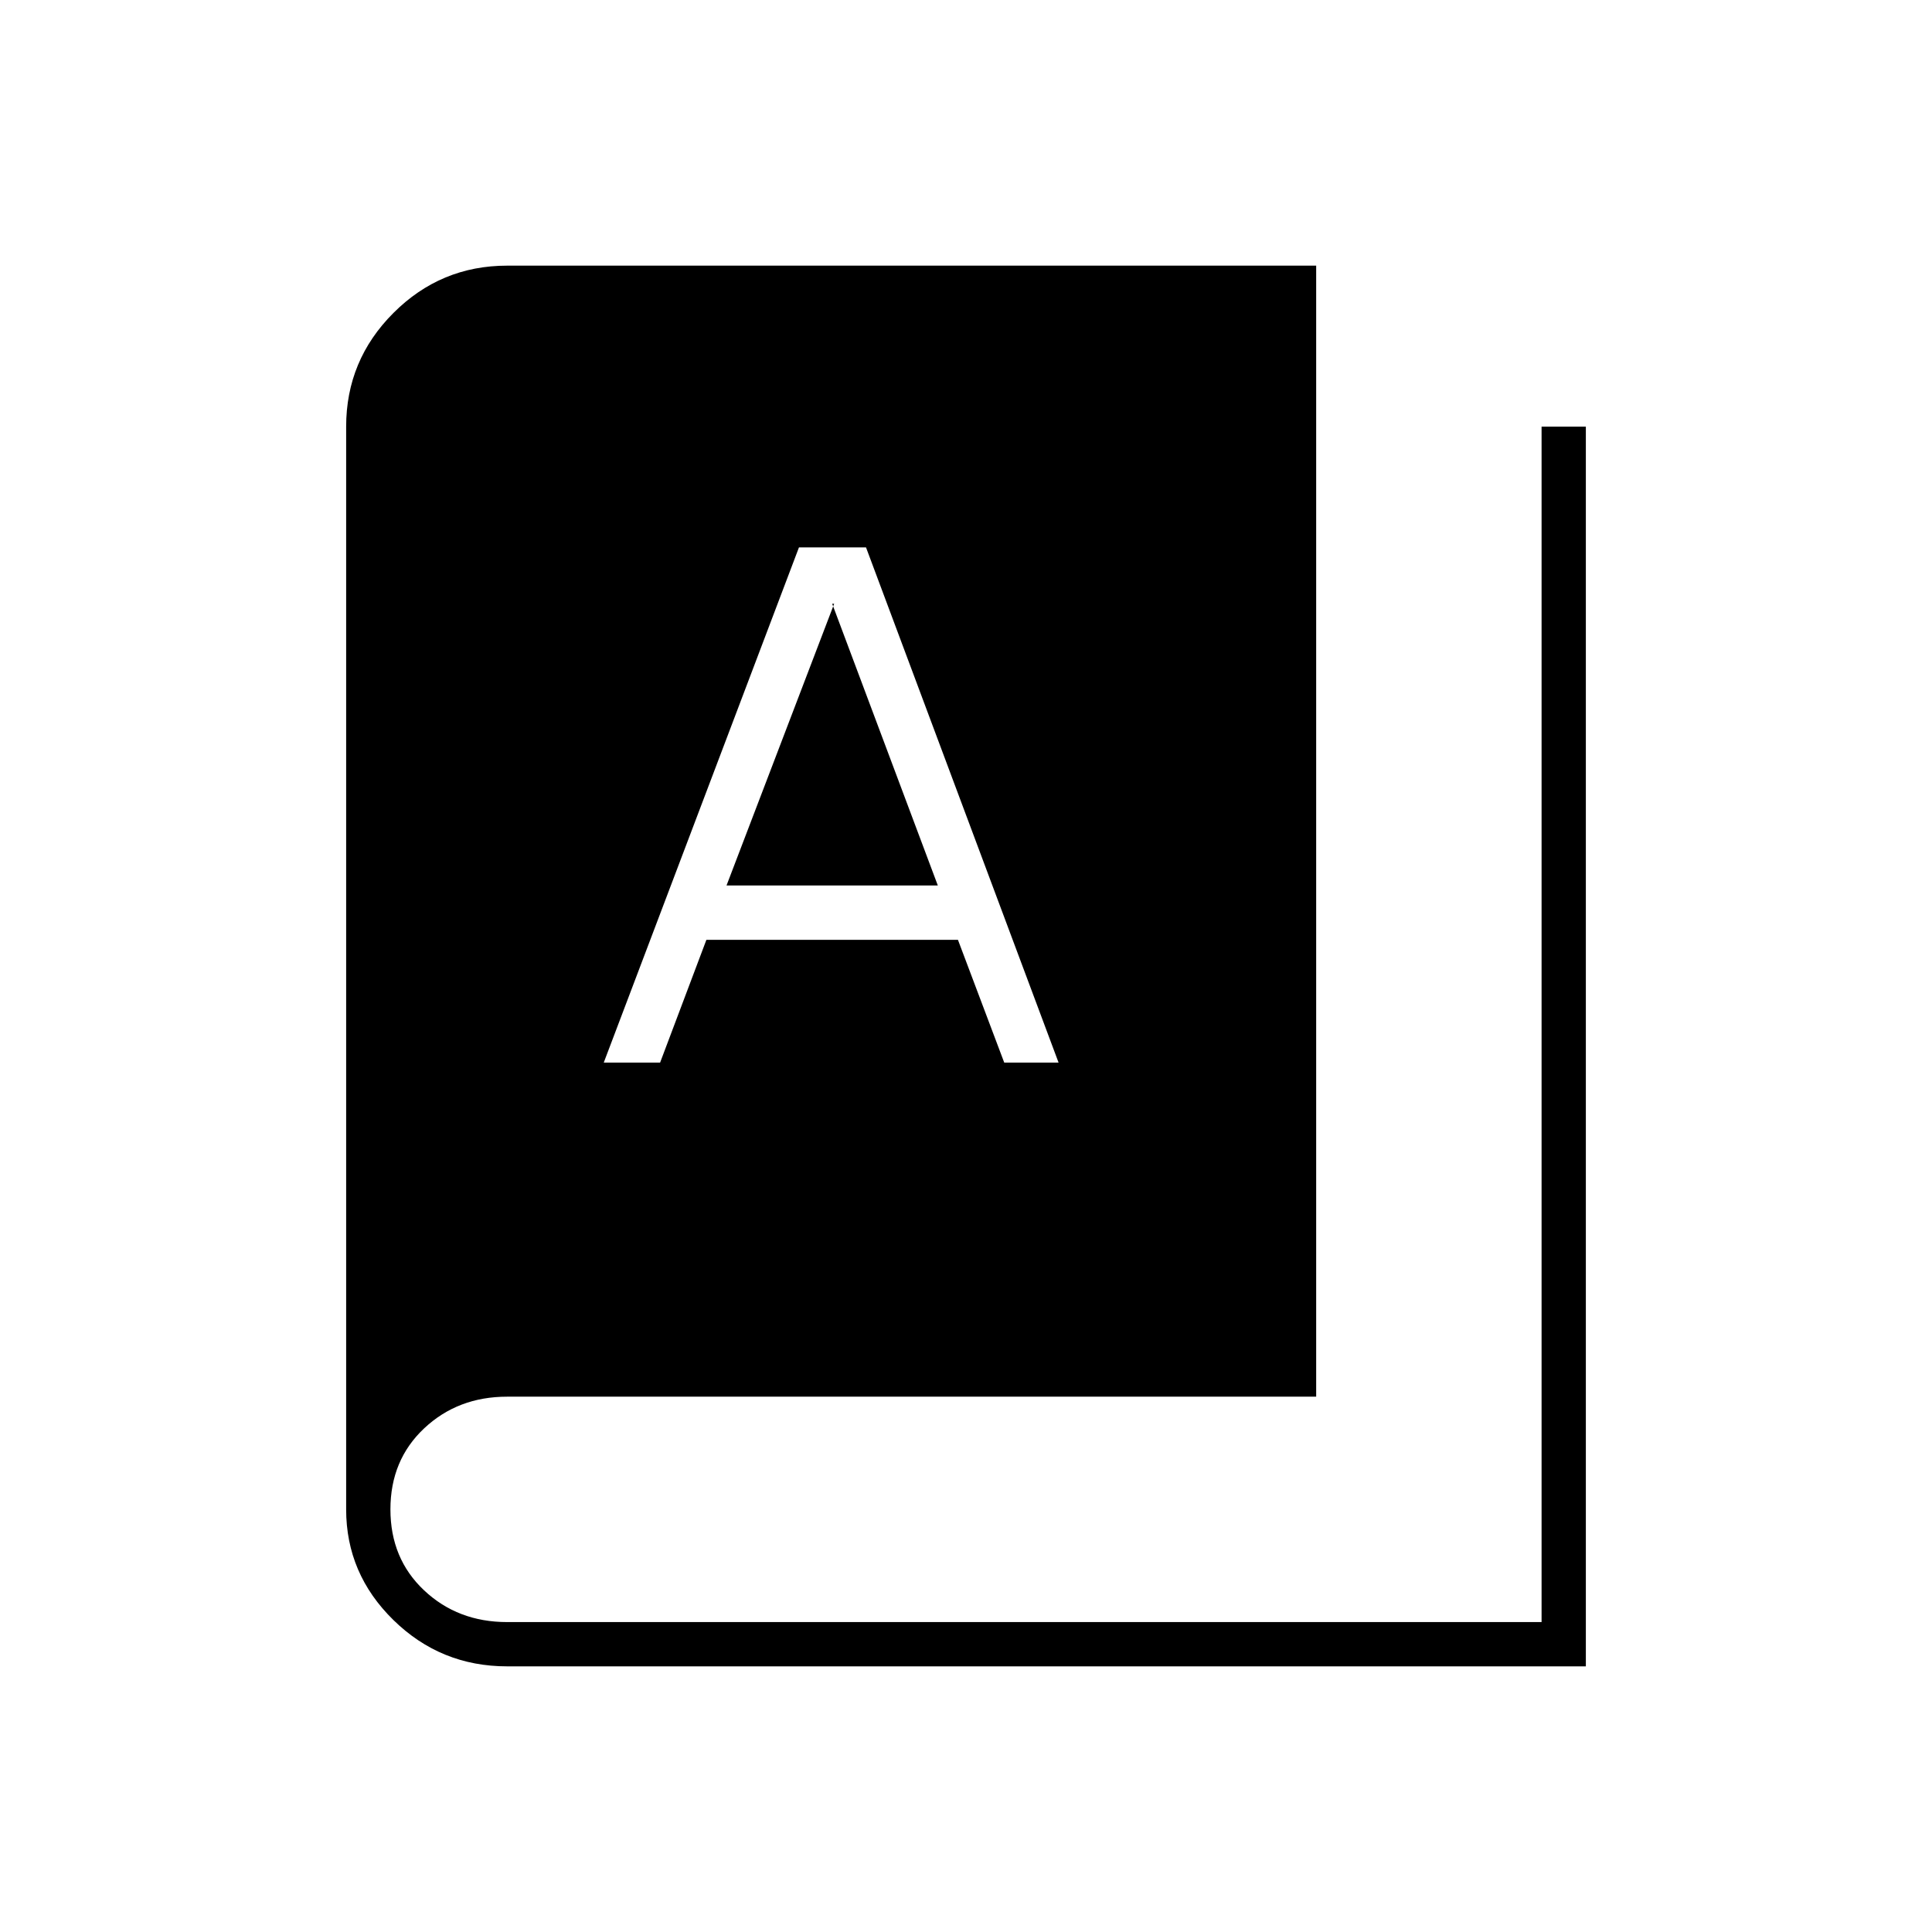 <svg xmlns="http://www.w3.org/2000/svg" height="48" viewBox="0 -960 960 960" width="48"><path d="M252-132q-33 0-56.5-23T172-210v-538q0-33 23.5-56.5T252-828h402v562H252q-24.5 0-41.25 15.75T194-210q0 24.5 16.75 40.25T252-154h514v-594h22v616H252Zm48-300h28l23-61h125l23 61h27l-95.68-256H397l-97 256Zm61-88 53.49-140h-.98L466-520H361Z"/></svg>